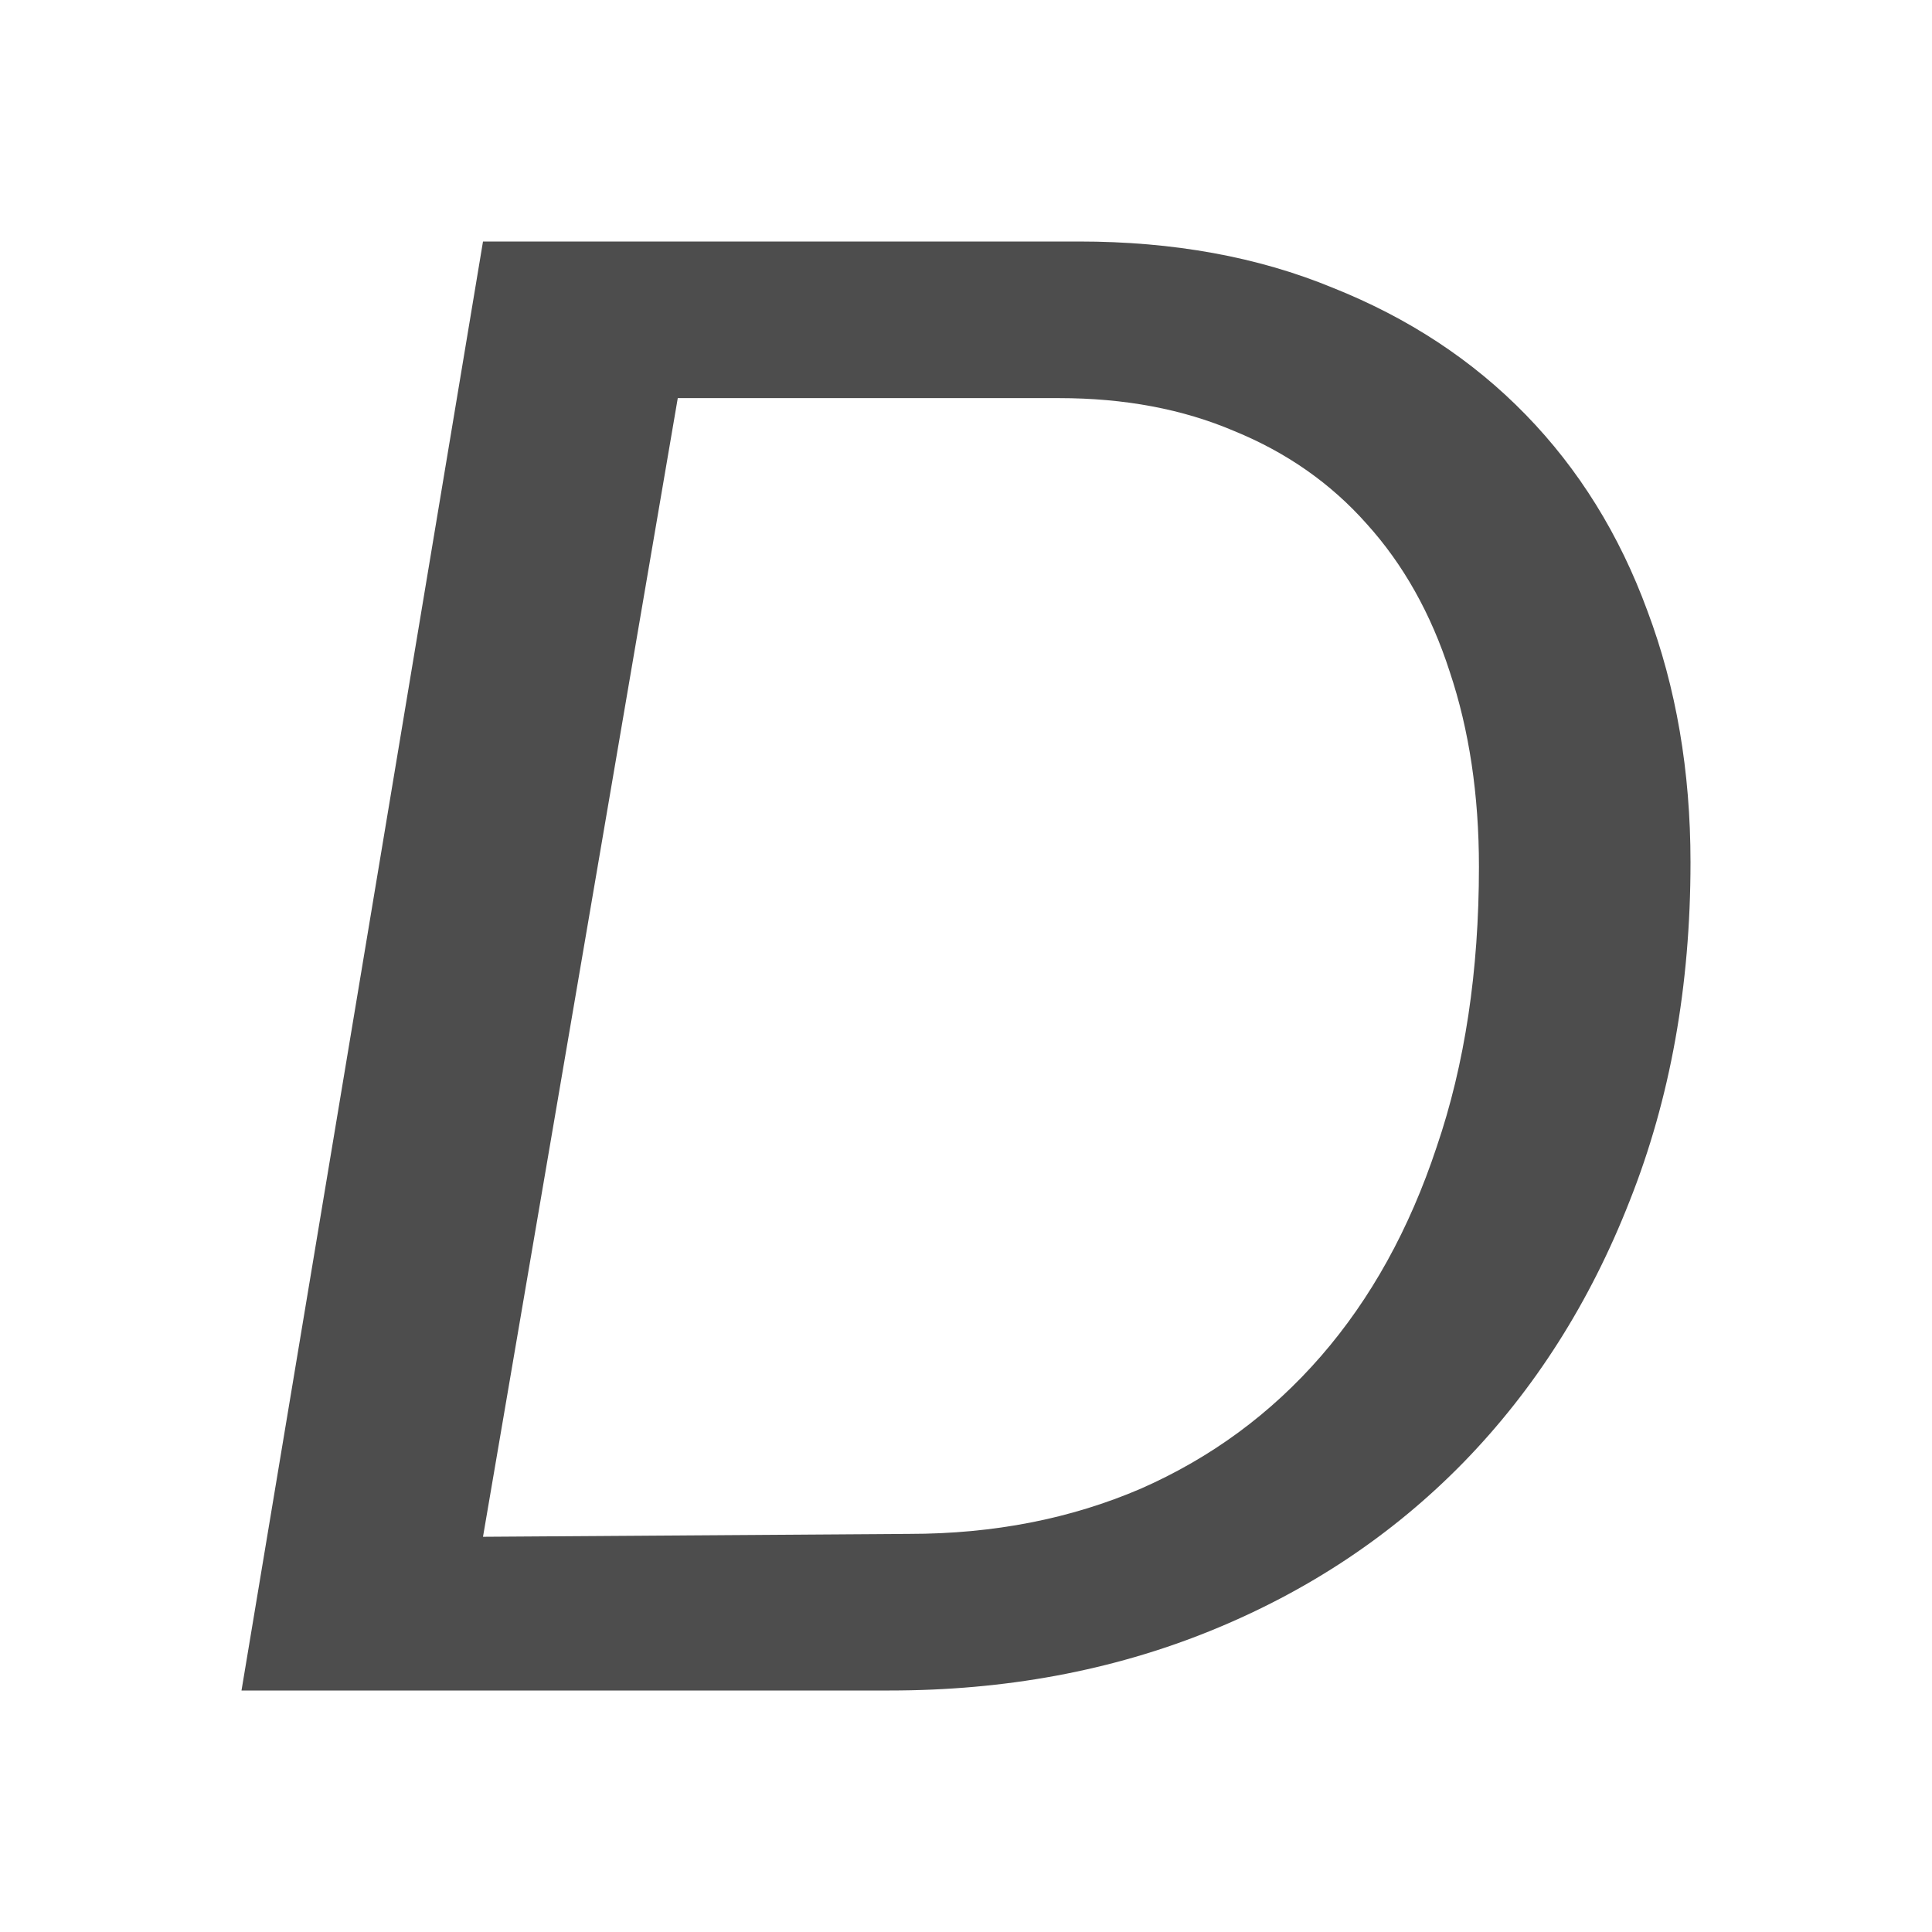 <svg viewBox="0 0 16 16" xmlns="http://www.w3.org/2000/svg"><path d="m4 2-2 12h5.367c.955 0 1.839-.163 2.652-.492.813-.329 1.514-.796 2.102-1.398.587-.603 1.046-1.324 1.375-2.164.336-.846.504-1.782.504-2.805 0-.755-.119-1.449-.357-2.082-.232-.633-.569-1.174-1.008-1.625-.439-.451-.971-.801-1.598-1.051-.62-.256-1.32-.383-2.102-.383zm1.613 1.297h3.158c.542 0 1.025.091 1.451.273.433.177.799.433 1.096.768.303.335.533.744.688 1.225.161.481.242 1.019.242 1.615 0 .865-.117 1.638-.35 2.32-.226.682-.546 1.259-.959 1.734-.413.475-.909.84-1.49 1.096-.581.25-1.221.375-1.918.375l-3.531.024z" fill="#4d4d4d"/></svg>